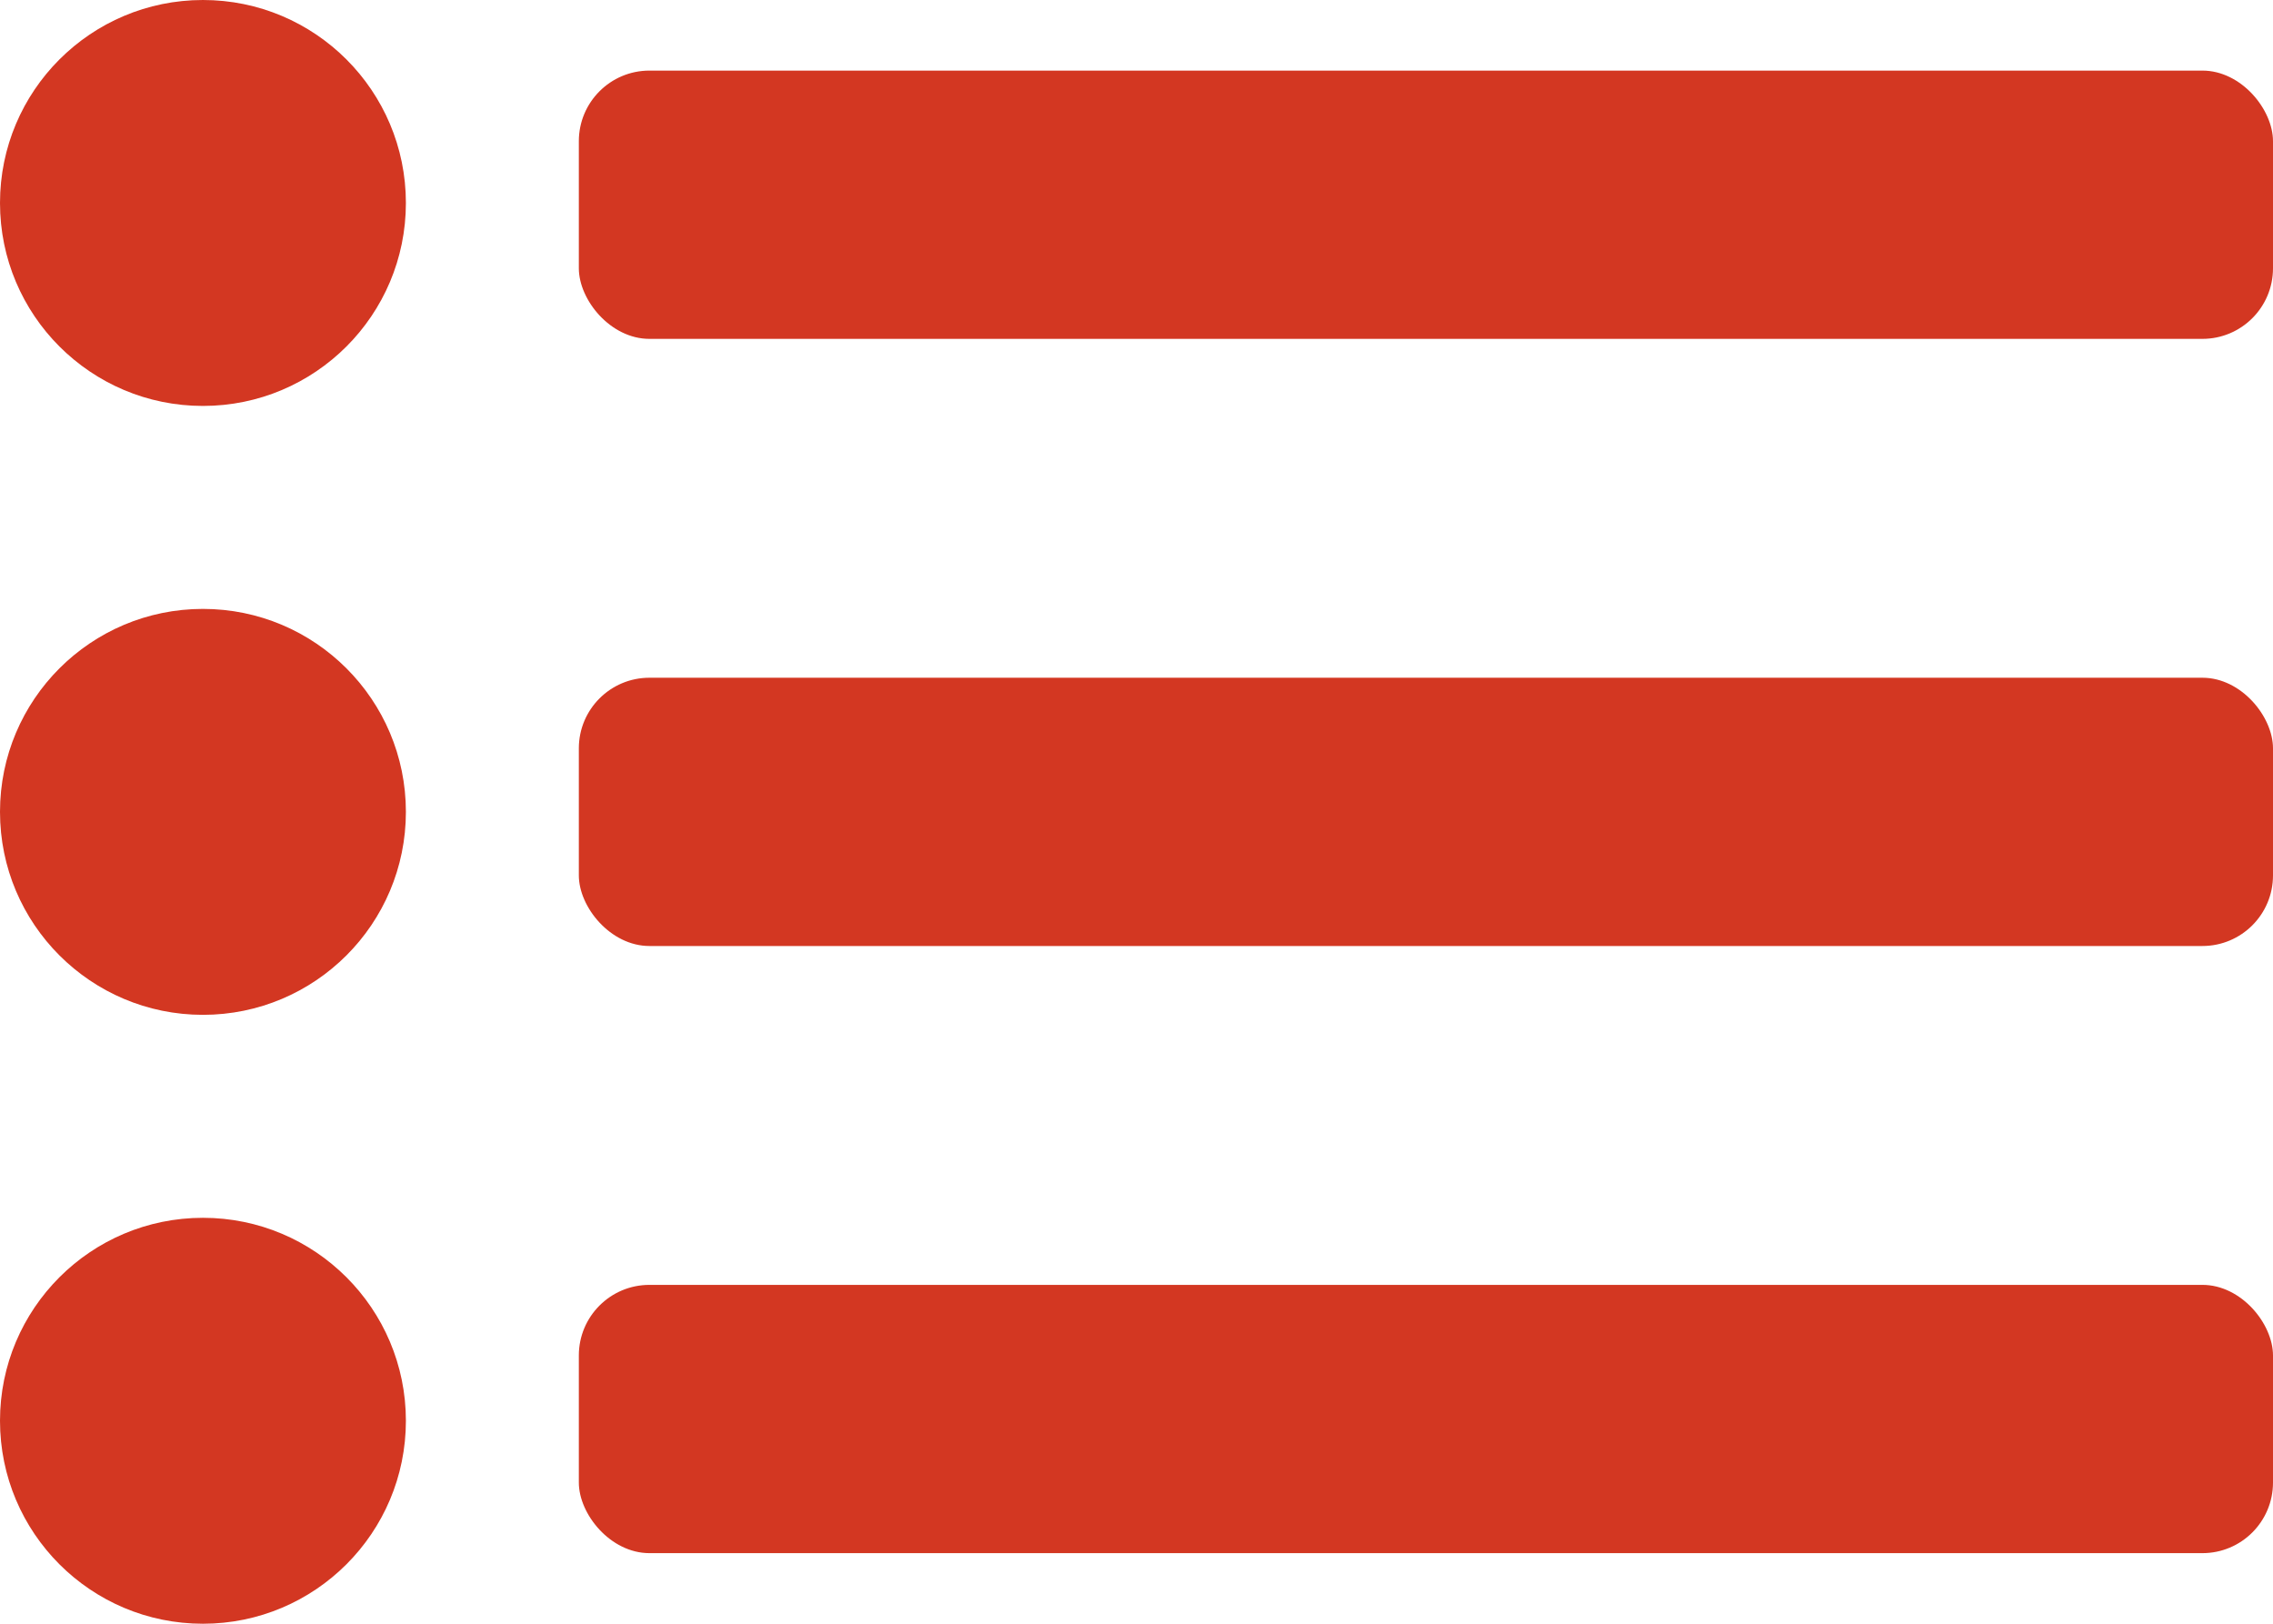 <svg width="161" height="115" viewBox="0 0 161 115" fill="none" xmlns="http://www.w3.org/2000/svg">
<circle cx="14.375" cy="14.375" r="14.375" fill="#D33722"/>
<circle cx="14.375" cy="57.5" r="14.375" fill="#D33722"/>
<circle cx="14.375" cy="100.625" r="14.375" fill="#D33722"/>
<rect x="41" y="5" width="120" height="19" rx="5" fill="#D33722"/>
<rect x="41" y="48" width="120" height="19" rx="5" fill="#D33722"/>
<rect x="41" y="91" width="120" height="19" rx="5" fill="#D33722"/>
</svg>

